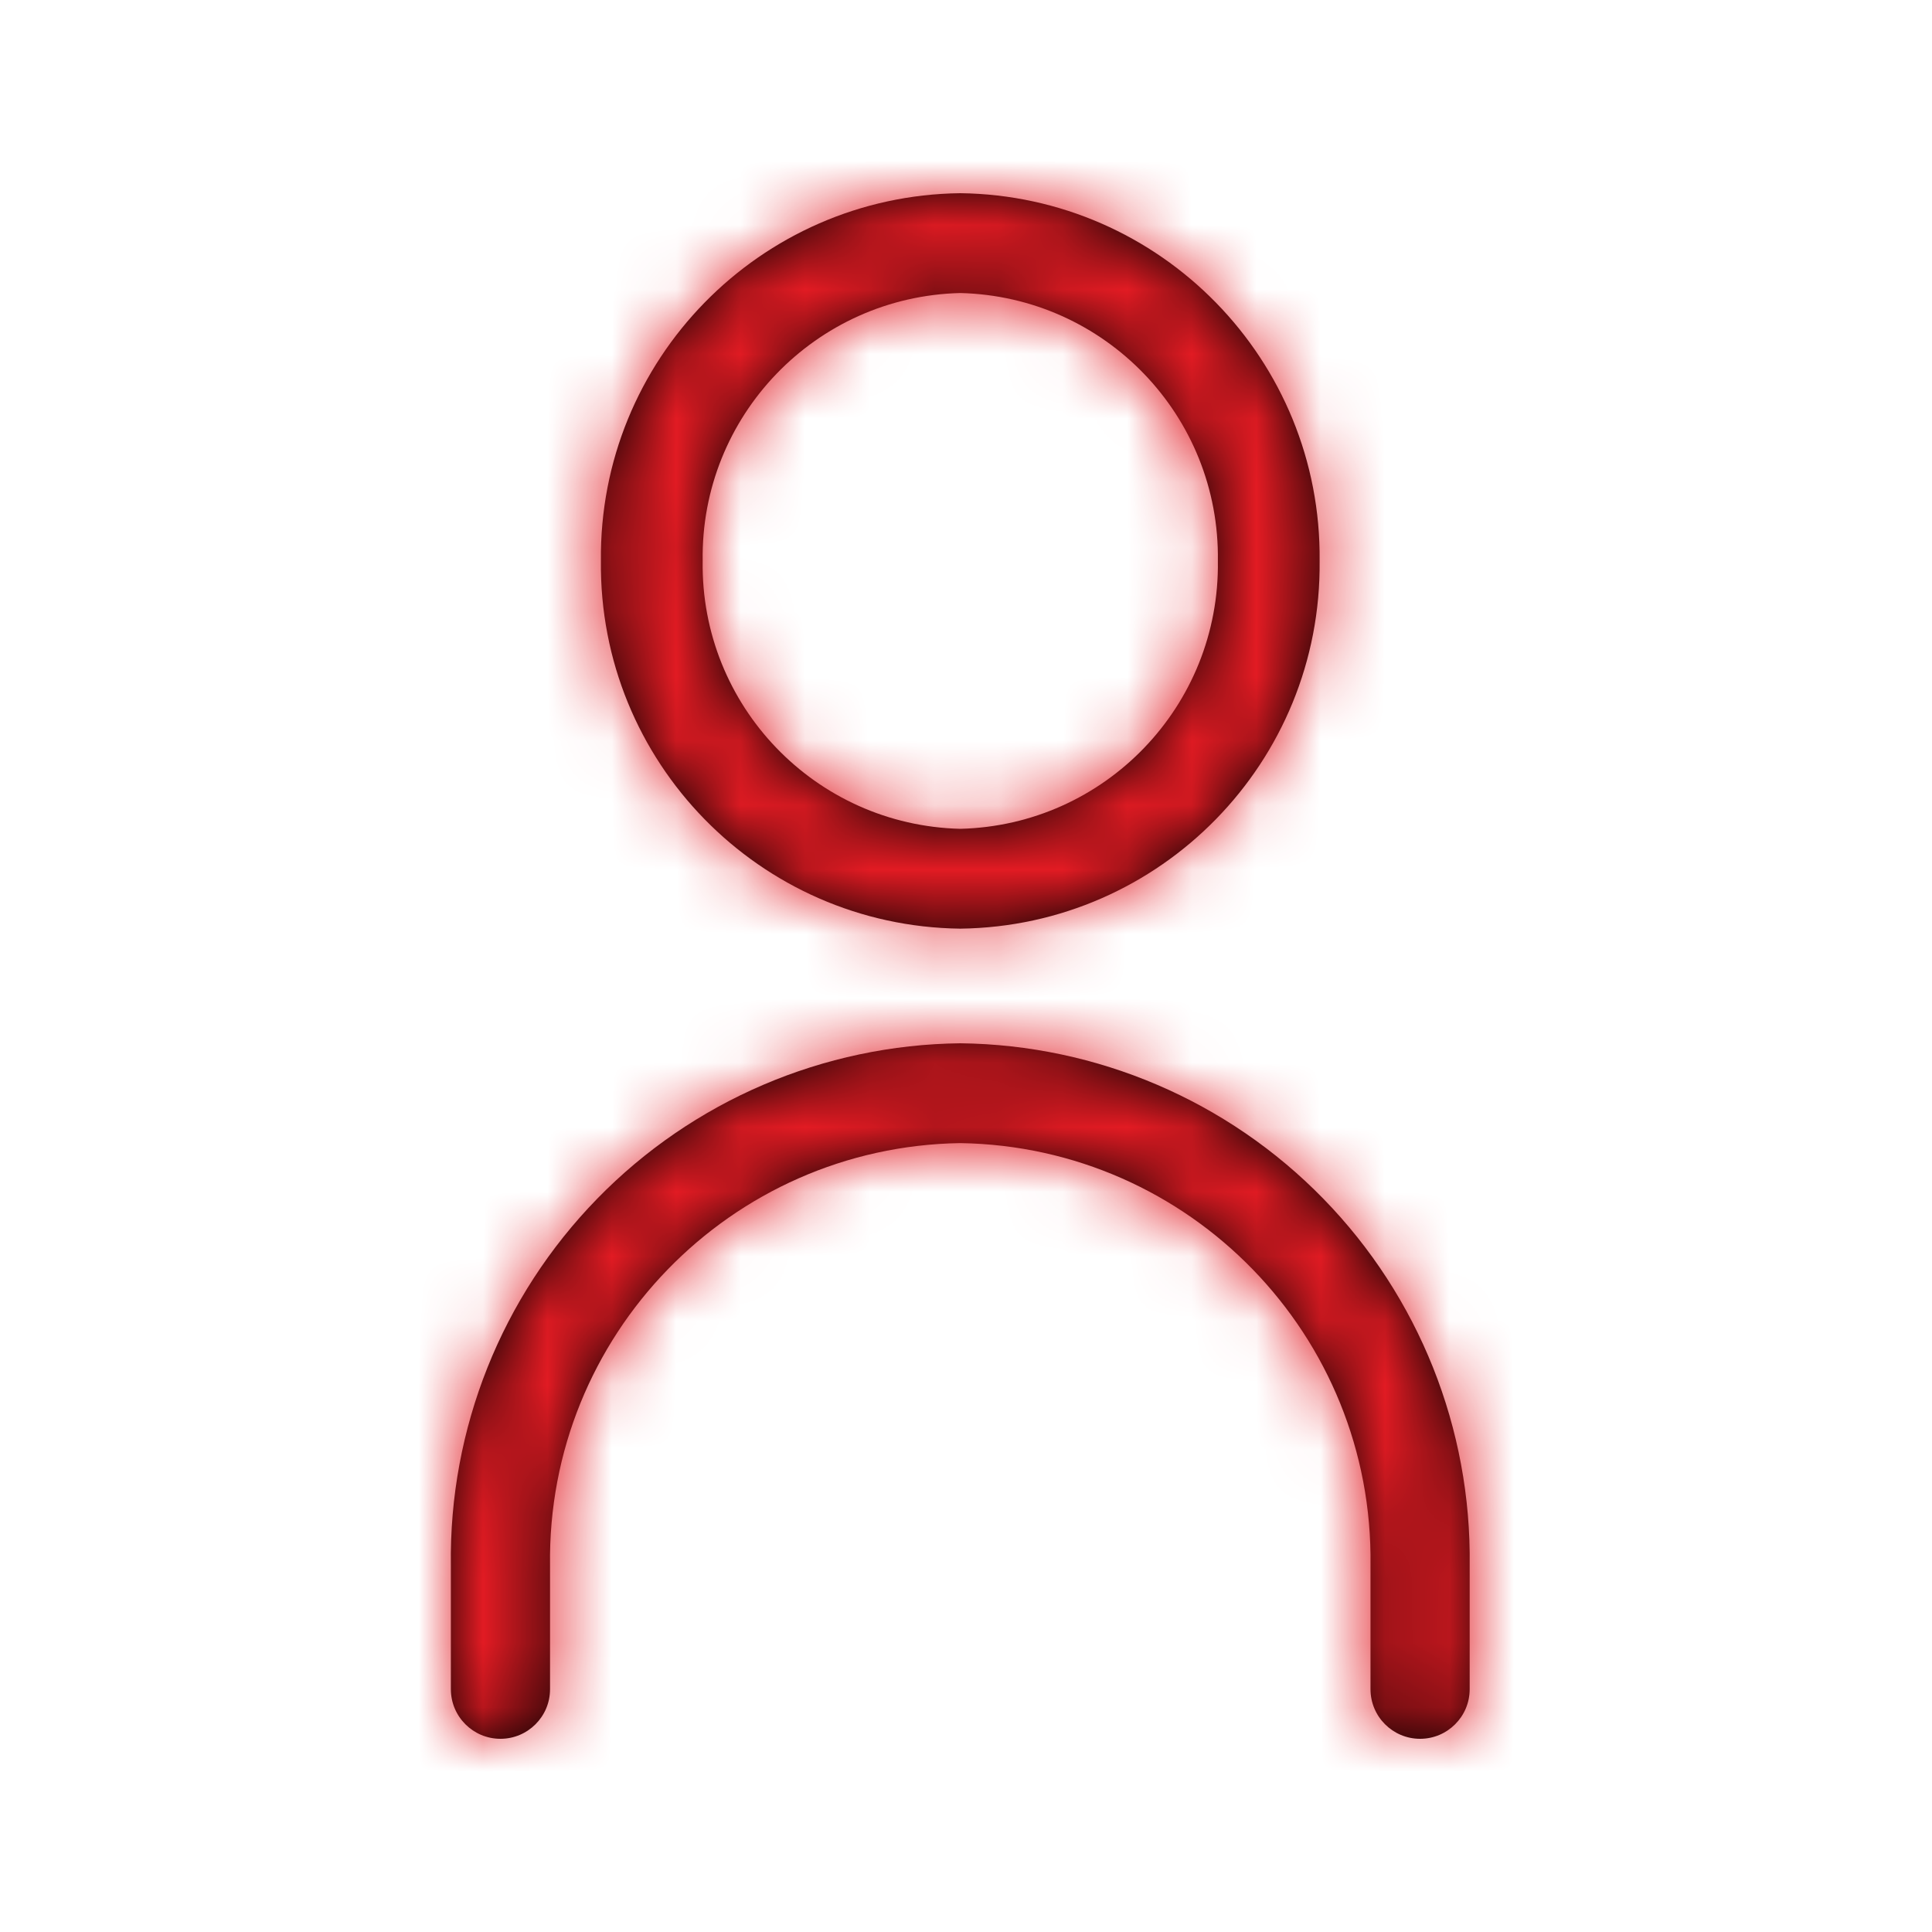 <?xml version="1.0" encoding="UTF-8"?>
<svg width="30px" height="30px" viewBox="0 0 30 30" version="1.1" xmlns="http://www.w3.org/2000/svg" xmlns:xlink="http://www.w3.org/1999/xlink">
    <!-- Generator: Sketch 58 (84663) - https://sketch.com -->
    <title>contact</title>
    <desc>Created with Sketch.</desc>
    <defs>
        <path d="M14.911,16.2 C17.036,16.224 19.065,17.092 20.549,18.614 C22.033,20.135 22.85,22.185 22.821,24.31 L22.821,26.23 C22.821,26.655 22.476,27 22.051,27 C21.626,27 21.281,26.655 21.281,26.23 L21.281,24.31 C21.331,20.74 18.48,17.805 14.911,17.75 C11.341,17.805 8.491,20.74 8.541,24.31 L8.541,26.23 C8.541,26.655 8.196,27 7.771,27 C7.346,27 7.001,26.655 7.001,26.23 L7.001,24.31 C6.971,22.185 7.789,20.135 9.273,18.614 C10.757,17.092 12.785,16.224 14.911,16.2 Z M14.911,3 C18.027,3.038 20.524,5.593 20.491,8.71 C20.524,11.827 18.027,14.382 14.911,14.42 C11.794,14.382 9.297,11.827 9.331,8.71 C9.297,5.593 11.794,3.038 14.911,3 Z M14.911,4.55 C12.662,4.605 10.877,6.461 10.911,8.71 C10.877,10.959 12.662,12.815 14.911,12.87 C17.16,12.815 18.944,10.959 18.911,8.71 C18.944,6.461 17.16,4.605 14.911,4.55 Z" id="path-1"></path>
    </defs>
    <g id="contact" stroke="none" stroke-width="1" fill="none" fill-rule="evenodd">
        <mask id="mask-2" fill="white">
            <use xlink:href="#path-1"></use>
        </mask>
        <use id="Mask" fill="#000000" xlink:href="#path-1"></use>
        <g id="palette/additional/lightblue" mask="url(#mask-2)" fill="#E21B23" fill-rule="nonzero">
            <g transform="translate(-65, -41)" id="color">
                <rect x="0" y="0" width="147" height="106"></rect>
            </g>
        </g>
    </g>
</svg>